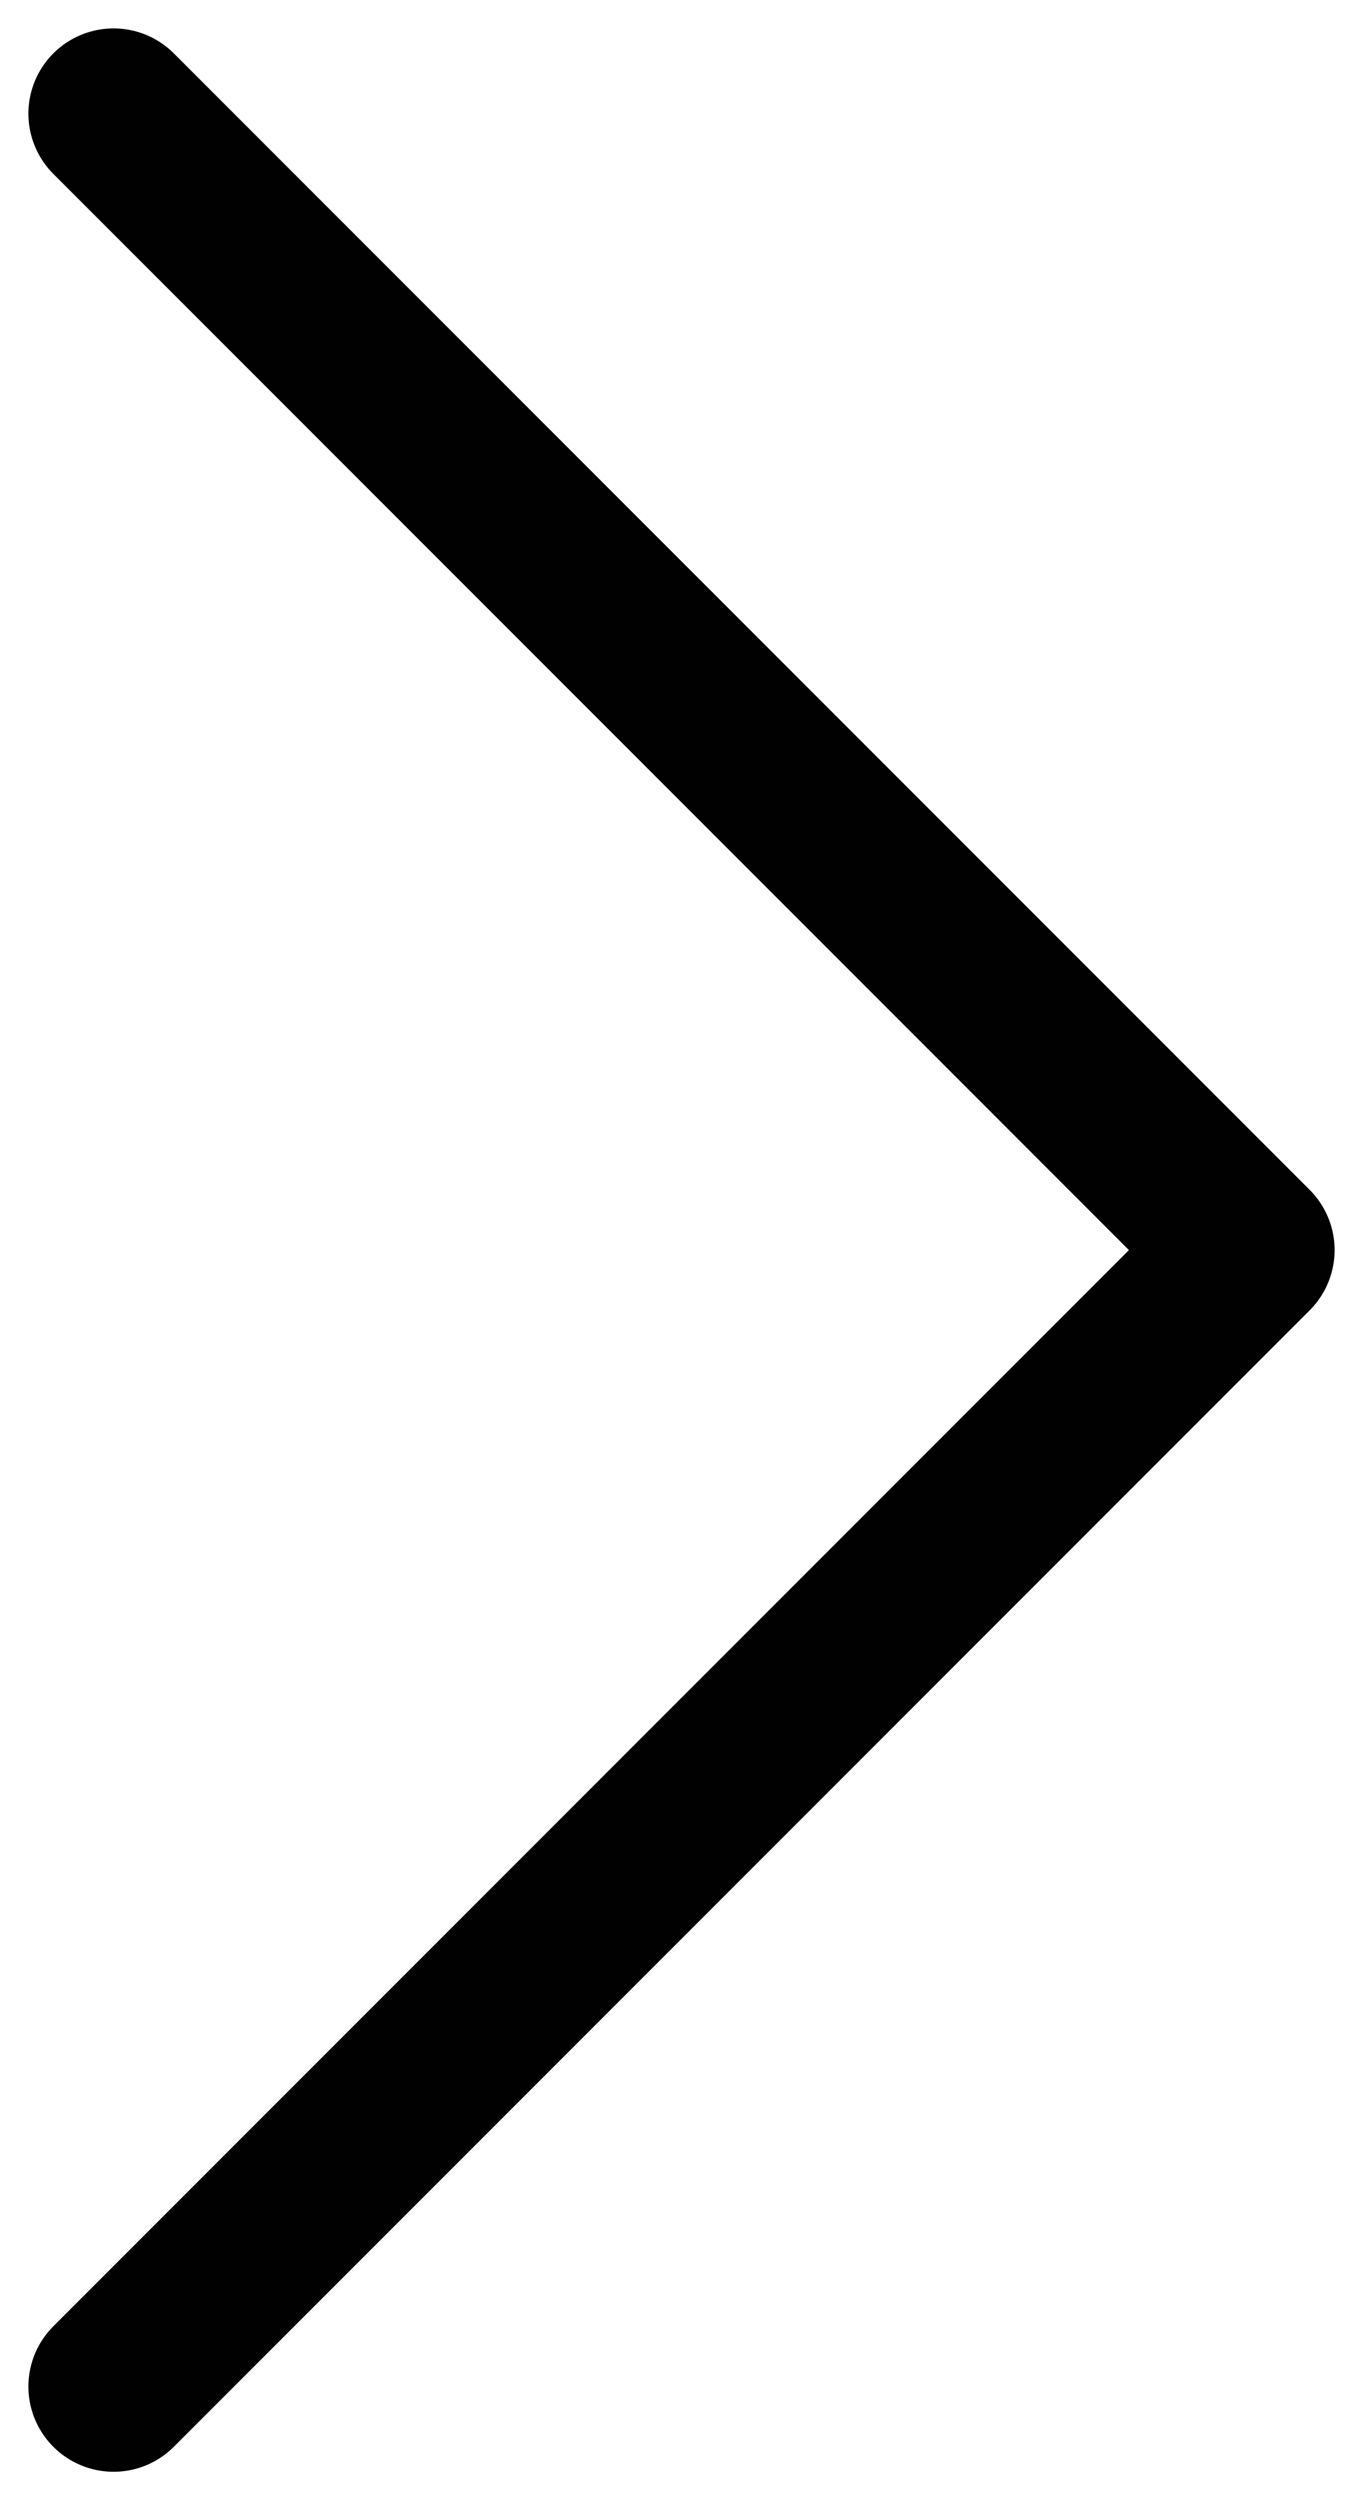 <svg width="12" height="22" viewBox="0 0 12 22" fill="none" xmlns="http://www.w3.org/2000/svg">
<path d="M1 1L11 11L1 21" stroke="#010101" stroke-width="1.5" stroke-linecap="round" stroke-linejoin="round"/>
</svg>
